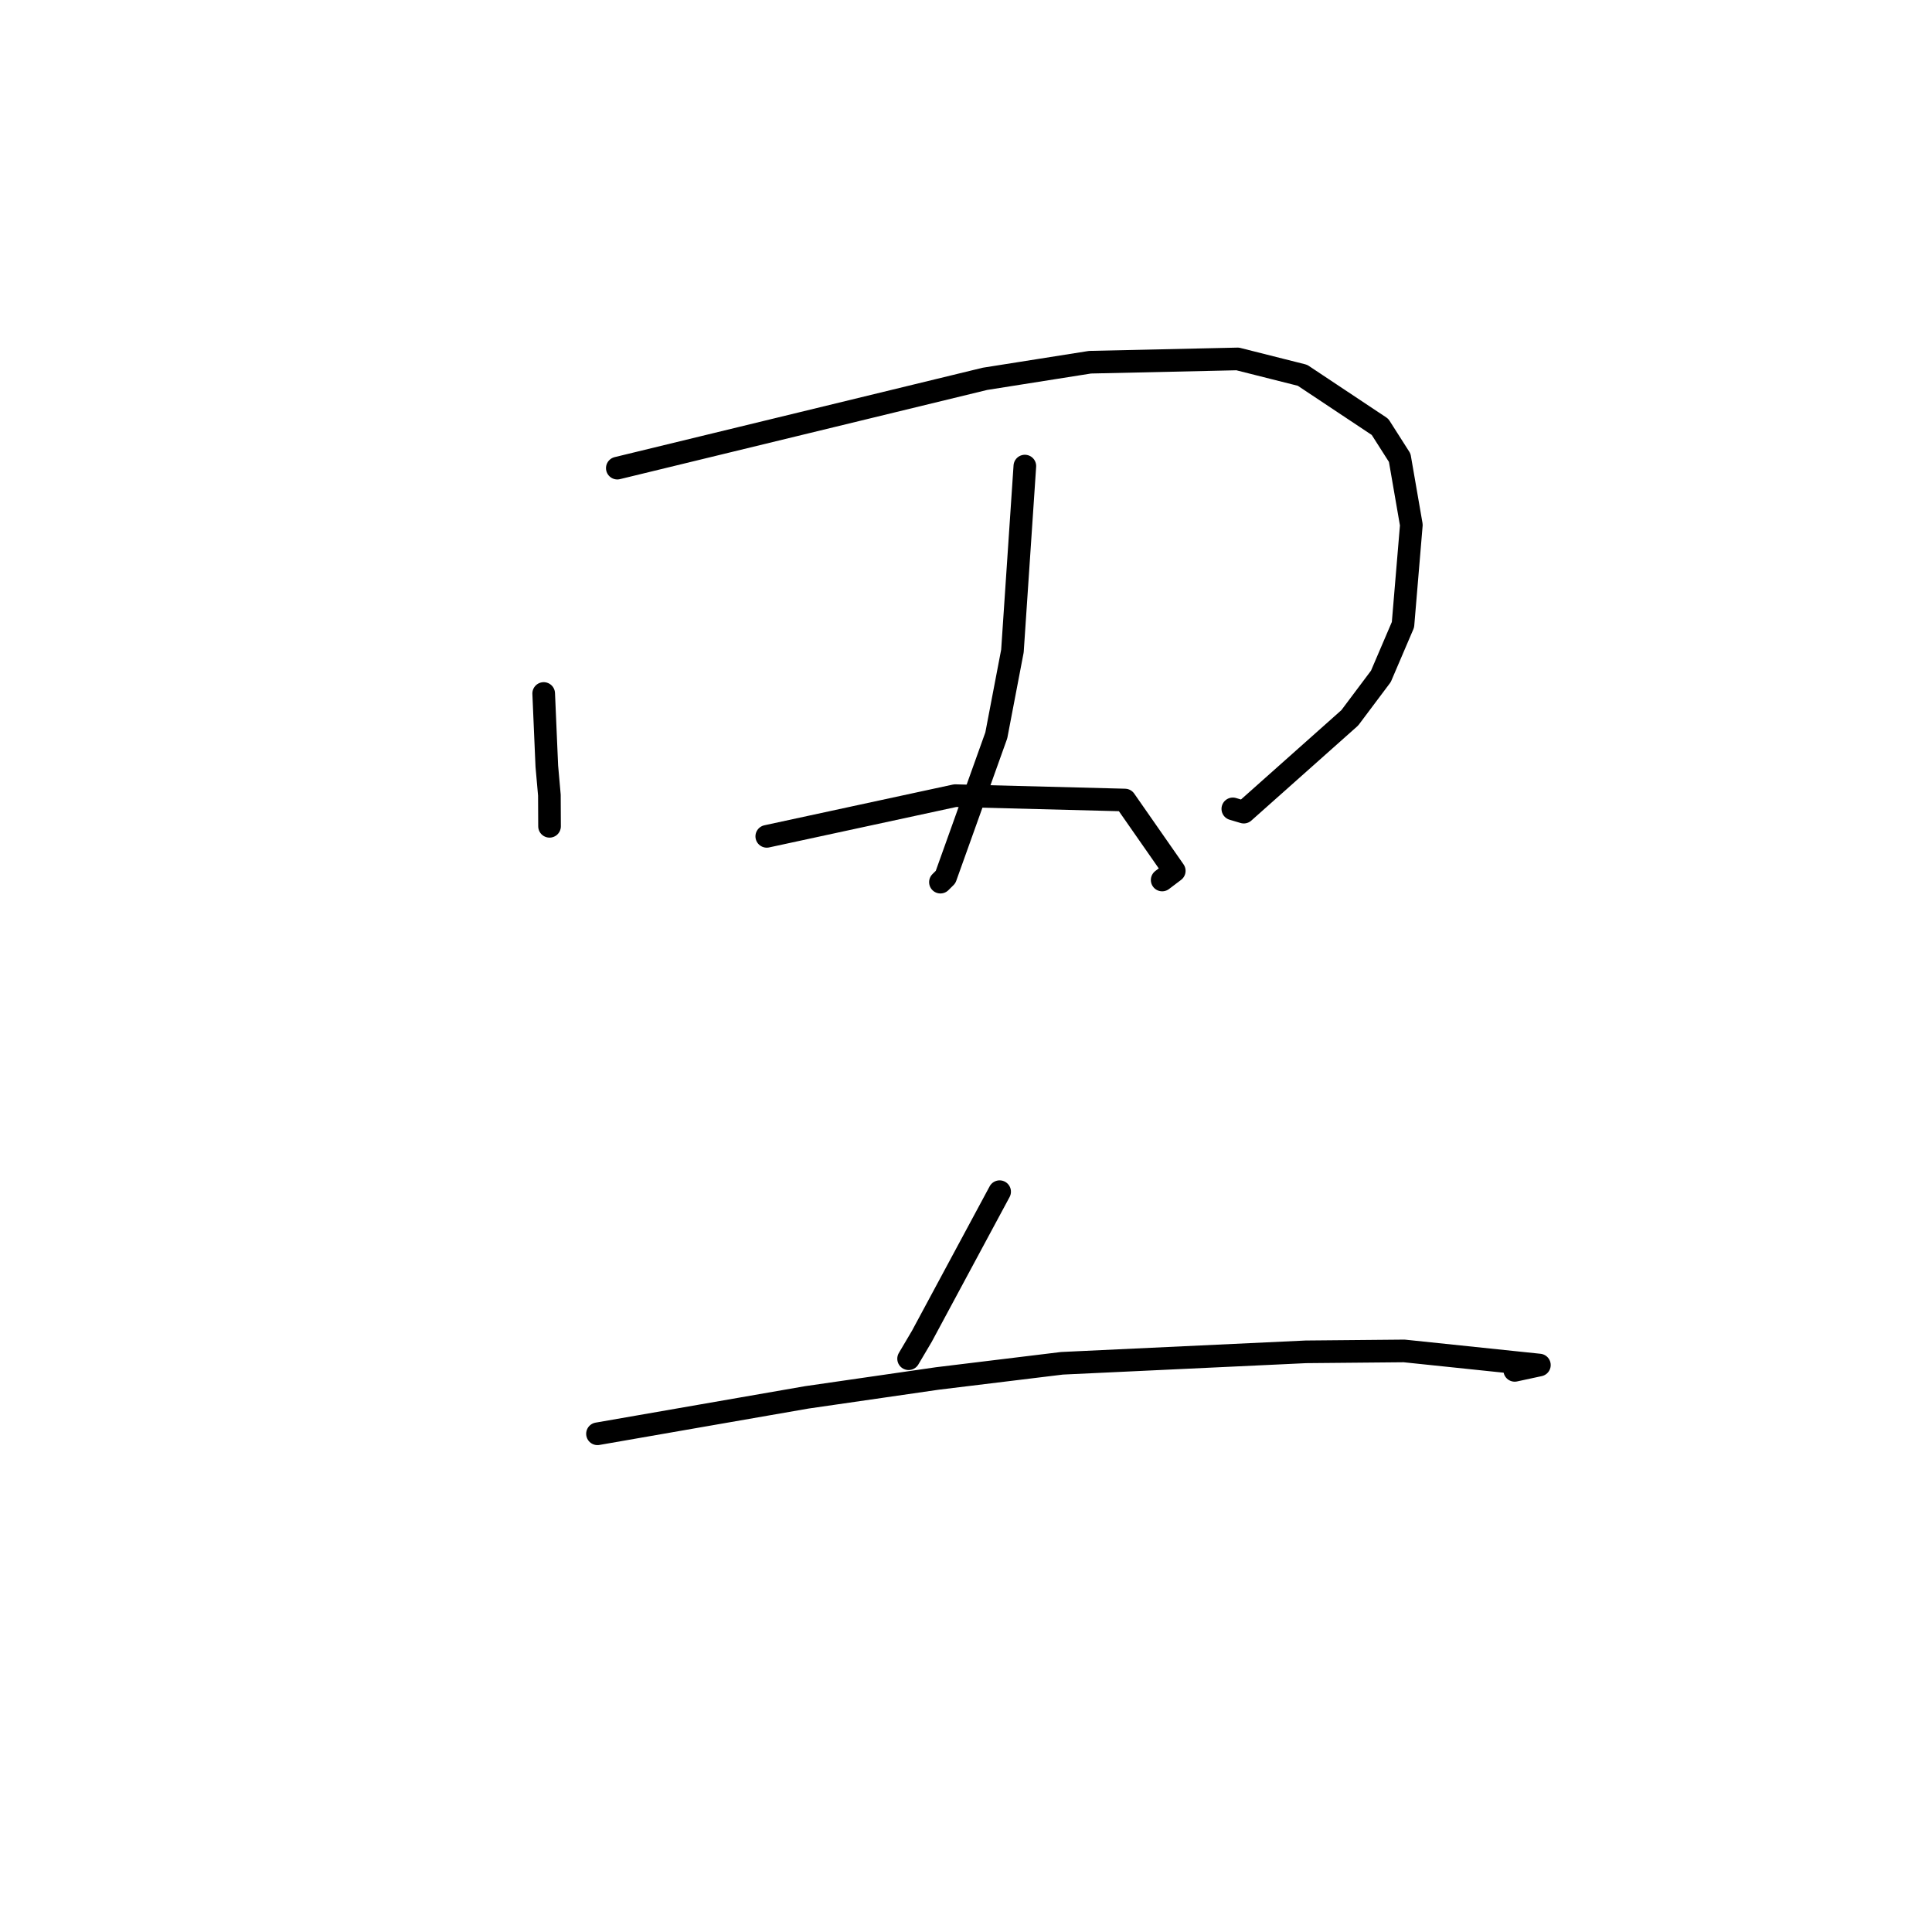 <?xml version="1.0" standalone="no"?>
    <svg width="256" height="256" xmlns="http://www.w3.org/2000/svg" version="1.1">
    <polyline stroke="black" stroke-width="3" stroke-linecap="round" fill="transparent" stroke-linejoin="round" points="72.042 91.892 72.249 96.71 72.457 101.528 72.797 105.361 72.813 108.666 72.817 109.49 " />
        <polyline stroke="black" stroke-width="3" stroke-linecap="round" fill="transparent" stroke-linejoin="round" points="81.797 62.03 106.156 56.114 130.515 50.197 144.437 47.995 163.993 47.56 172.582 49.726 182.858 56.56 185.469 60.656 187.01 69.557 185.901 82.782 182.974 89.621 178.852 95.117 164.809 107.613 163.355 107.181 " />
        <polyline stroke="black" stroke-width="3" stroke-linecap="round" fill="transparent" stroke-linejoin="round" points="135.798 61.758 134.975 74.009 134.153 86.26 132.015 97.441 125.293 116.214 124.612 116.889 " />
        <polyline stroke="black" stroke-width="3" stroke-linecap="round" fill="transparent" stroke-linejoin="round" points="101.601 110.821 114.084 108.124 126.566 105.428 149.056 106.008 155.596 115.391 153.994 116.605 " />
        <polyline stroke="black" stroke-width="3" stroke-linecap="round" fill="transparent" stroke-linejoin="round" points="132.455 157.904 127.304 167.481 122.154 177.058 120.394 180.037 " />
        <polyline stroke="black" stroke-width="3" stroke-linecap="round" fill="transparent" stroke-linejoin="round" points="79.17 189.985 93.031 187.572 106.892 185.16 124.195 182.656 140.717 180.643 173.04 179.125 186.055 179.005 203.977 180.875 200.709 181.58 " />
        </svg>